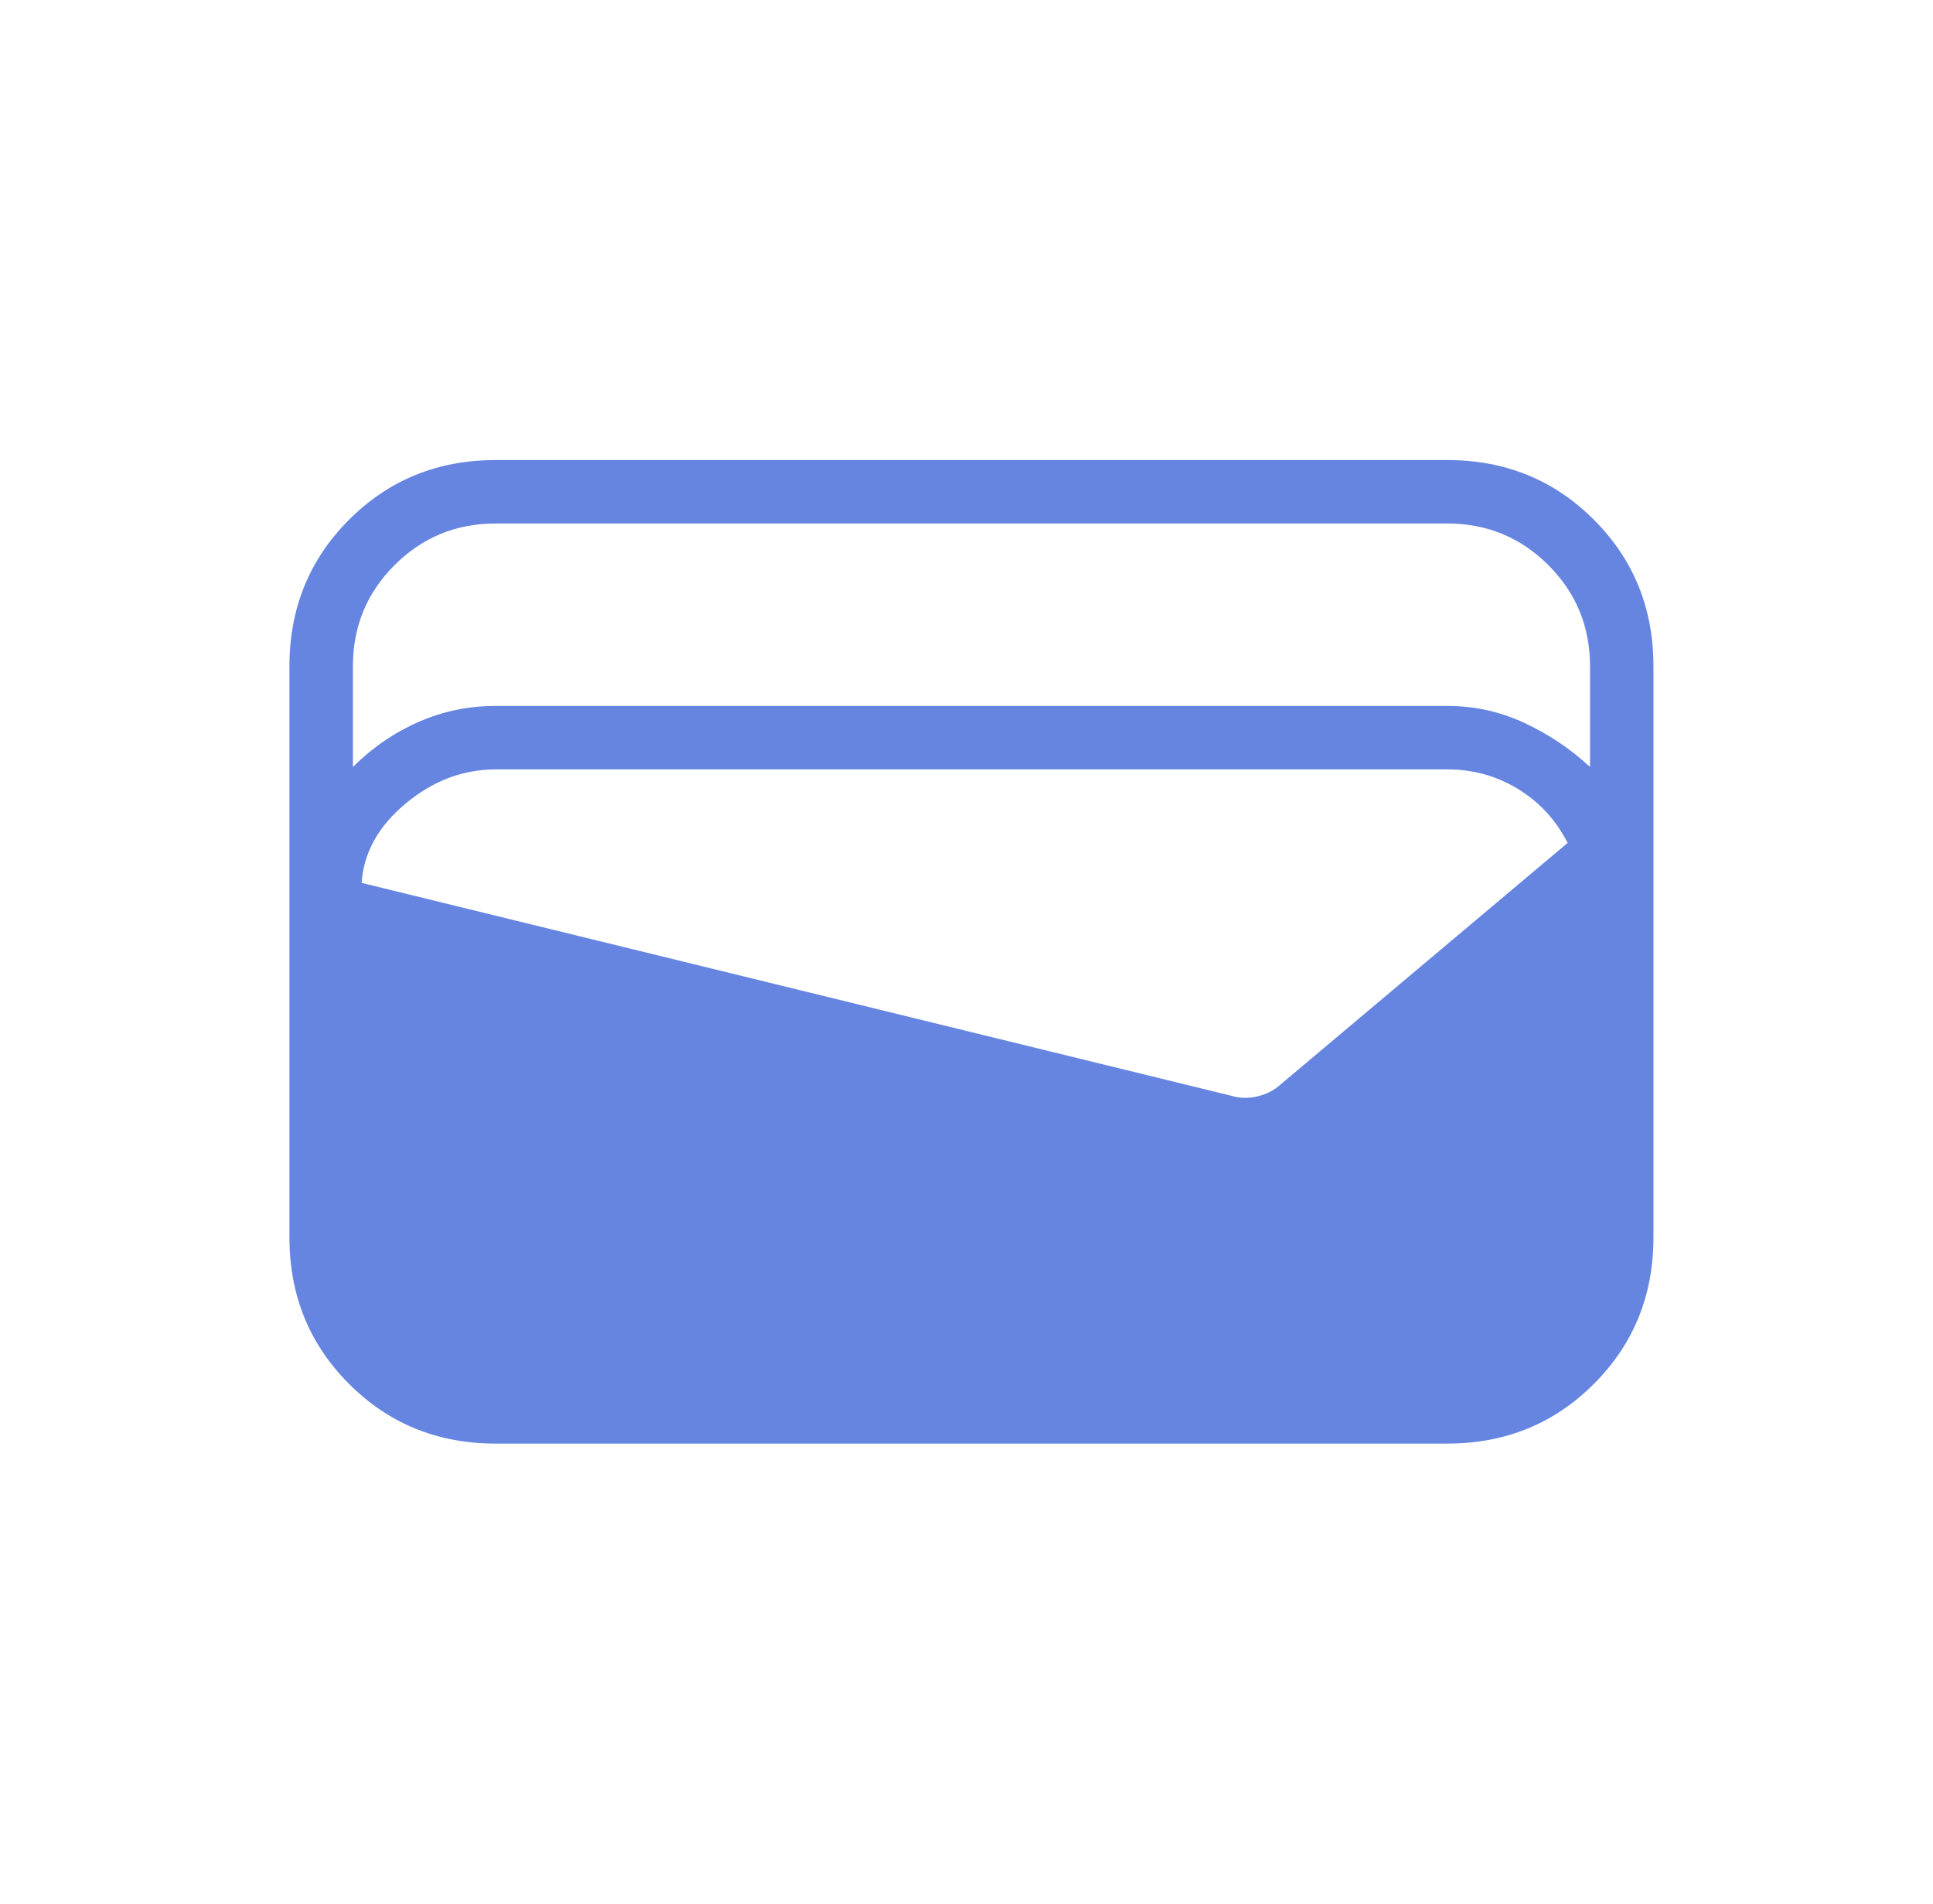 <svg width="65" height="64" viewBox="0 0 65 64" fill="none" xmlns="http://www.w3.org/2000/svg">
<mask id="mask0_229_154" style="mask-type:alpha" maskUnits="userSpaceOnUse" x="0" y="0" width="65" height="64">
<rect x="0.667" width="64" height="64" fill="#D9D9D9"/>
</mask>
<g mask="url(#mask0_229_154)">
<path d="M16.667 48.533C14.718 48.533 13.075 47.865 11.739 46.528C10.402 45.192 9.733 43.549 9.733 41.6V22.4C9.733 20.451 10.402 18.808 11.739 17.472C13.075 16.135 14.718 15.467 16.667 15.467H48.667C50.616 15.467 52.258 16.135 53.595 17.472C54.932 18.808 55.6 20.451 55.6 22.4V41.6C55.6 43.549 54.932 45.192 53.595 46.528C52.258 47.865 50.616 48.533 48.667 48.533H16.667ZM16.667 23.733H48.667C49.58 23.733 50.444 23.924 51.261 24.305C52.079 24.686 52.814 25.179 53.467 25.785V22.4C53.467 21.067 53 19.933 52.067 19C51.133 18.067 50 17.6 48.667 17.6H16.667C15.333 17.6 14.2 18.067 13.267 19C12.333 19.933 11.867 21.067 11.867 22.4V25.785C12.52 25.135 13.255 24.631 14.072 24.272C14.889 23.913 15.754 23.733 16.667 23.733ZM12.159 29.682L41.39 36.836C41.677 36.925 41.973 36.933 42.277 36.861C42.581 36.79 42.838 36.66 43.046 36.472L52.713 28.339C52.327 27.576 51.774 26.973 51.054 26.531C50.334 26.088 49.539 25.867 48.667 25.867H16.667C15.572 25.867 14.566 26.248 13.646 27.01C12.726 27.773 12.231 28.663 12.159 29.682Z" fill="#6685E0"/>
</g>
</svg>
